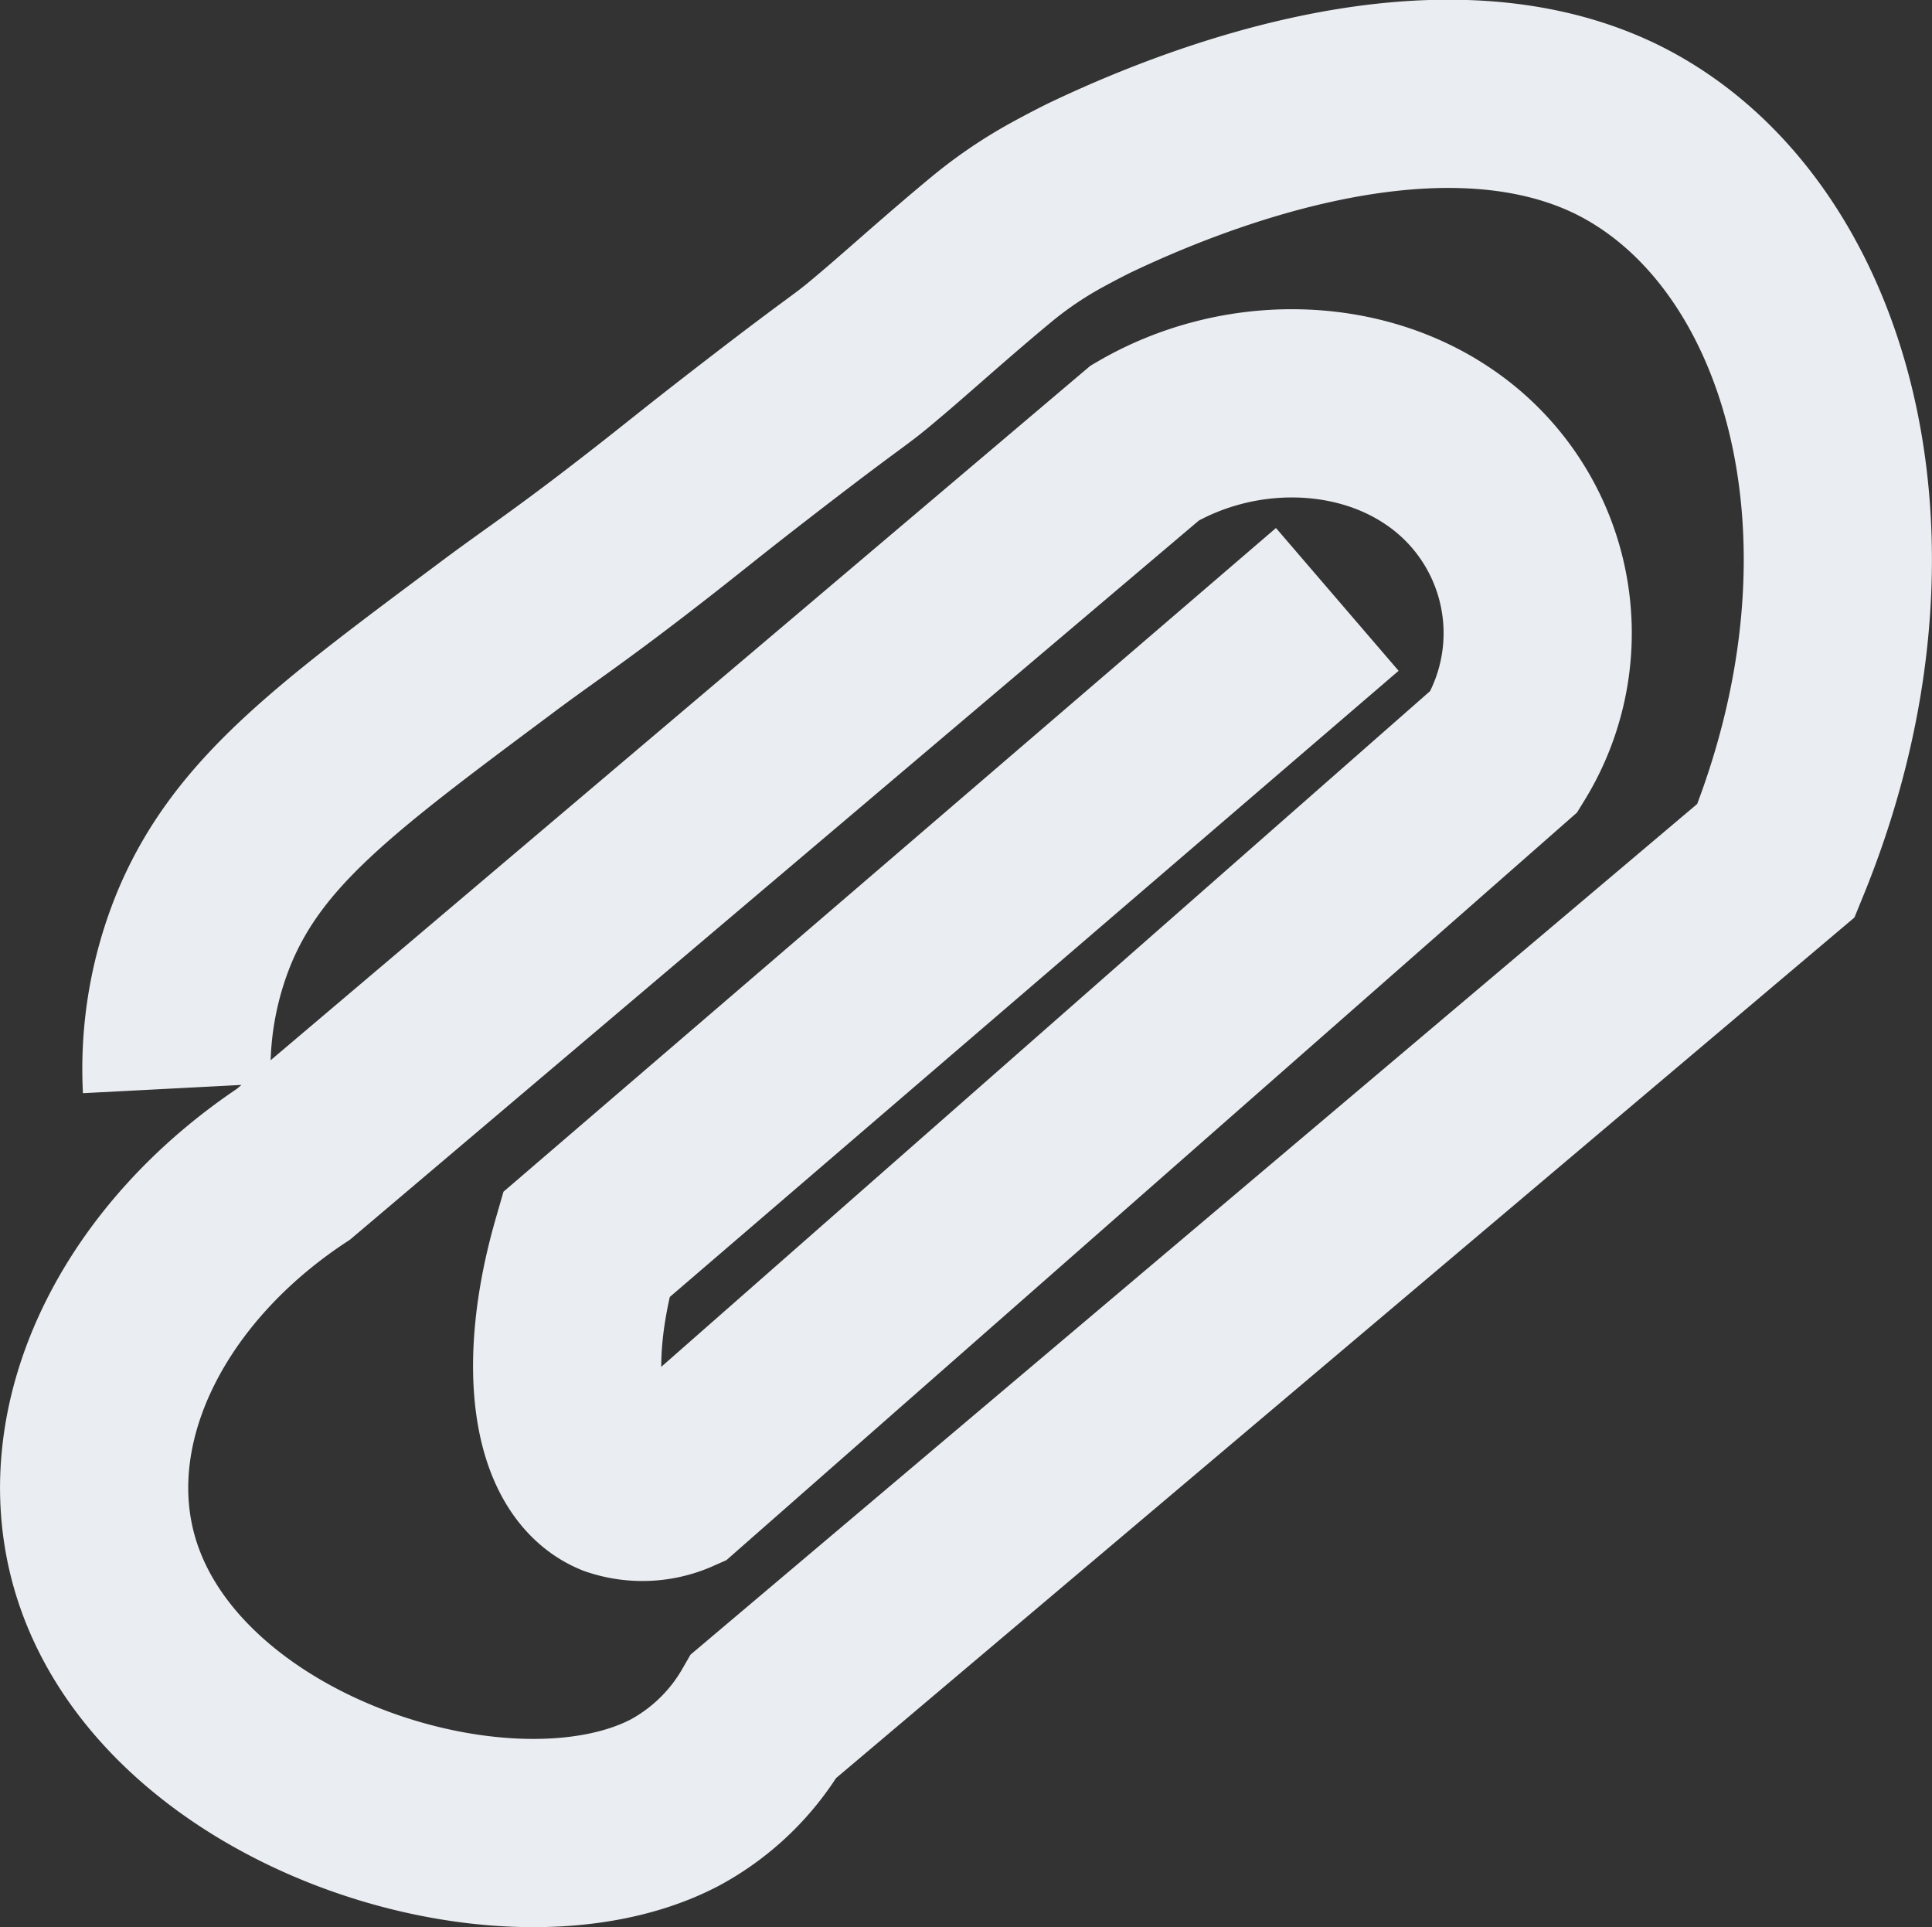 <svg id="Слой_1" data-name="Слой 1" xmlns="http://www.w3.org/2000/svg" viewBox="0 0 143.72 143.33"><rect x="0" y="0" width="143.72" height="143.33" fill="#333333" stroke="none"/><defs><style>.cls-1{fill:none;stroke:#eaedf1;stroke-miterlimit:10;stroke-width:14px;}</style></defs><path class="cls-1" d="M13.16,80.94a27.64,27.64,0,0,1,2.06-12c3.27-7.77,9.62-12.5,21.38-21.27,3.32-2.5,5.35-3.77,10.54-7.78,3.8-2.93,4.42-3.53,9.52-7.46,6.86-5.29,6.37-4.68,8.68-6.65,2-1.67,5-4.41,8.47-7.28a31.24,31.24,0,0,1,4.71-3.2S79.71,14.64,81,14c7.13-3.41,25.53-11,39.16-4.43C135,16.79,142,39.83,132.12,64l-75.3,63.62a16.92,16.92,0,0,1-6.63,6.45c-12.59,6.58-38.49-1.69-42.62-18.64-2.48-10.2,3.34-21.62,14.27-28.85L85.17,32.94c6.85-4,15.59-3.91,21.73.2a16.74,16.74,0,0,1,5,22.73l-61.68,54.2a6,6,0,0,1-4.35.2c-3.7-1.53-4.89-8.6-2.27-17.69l55.88-48"/></svg>